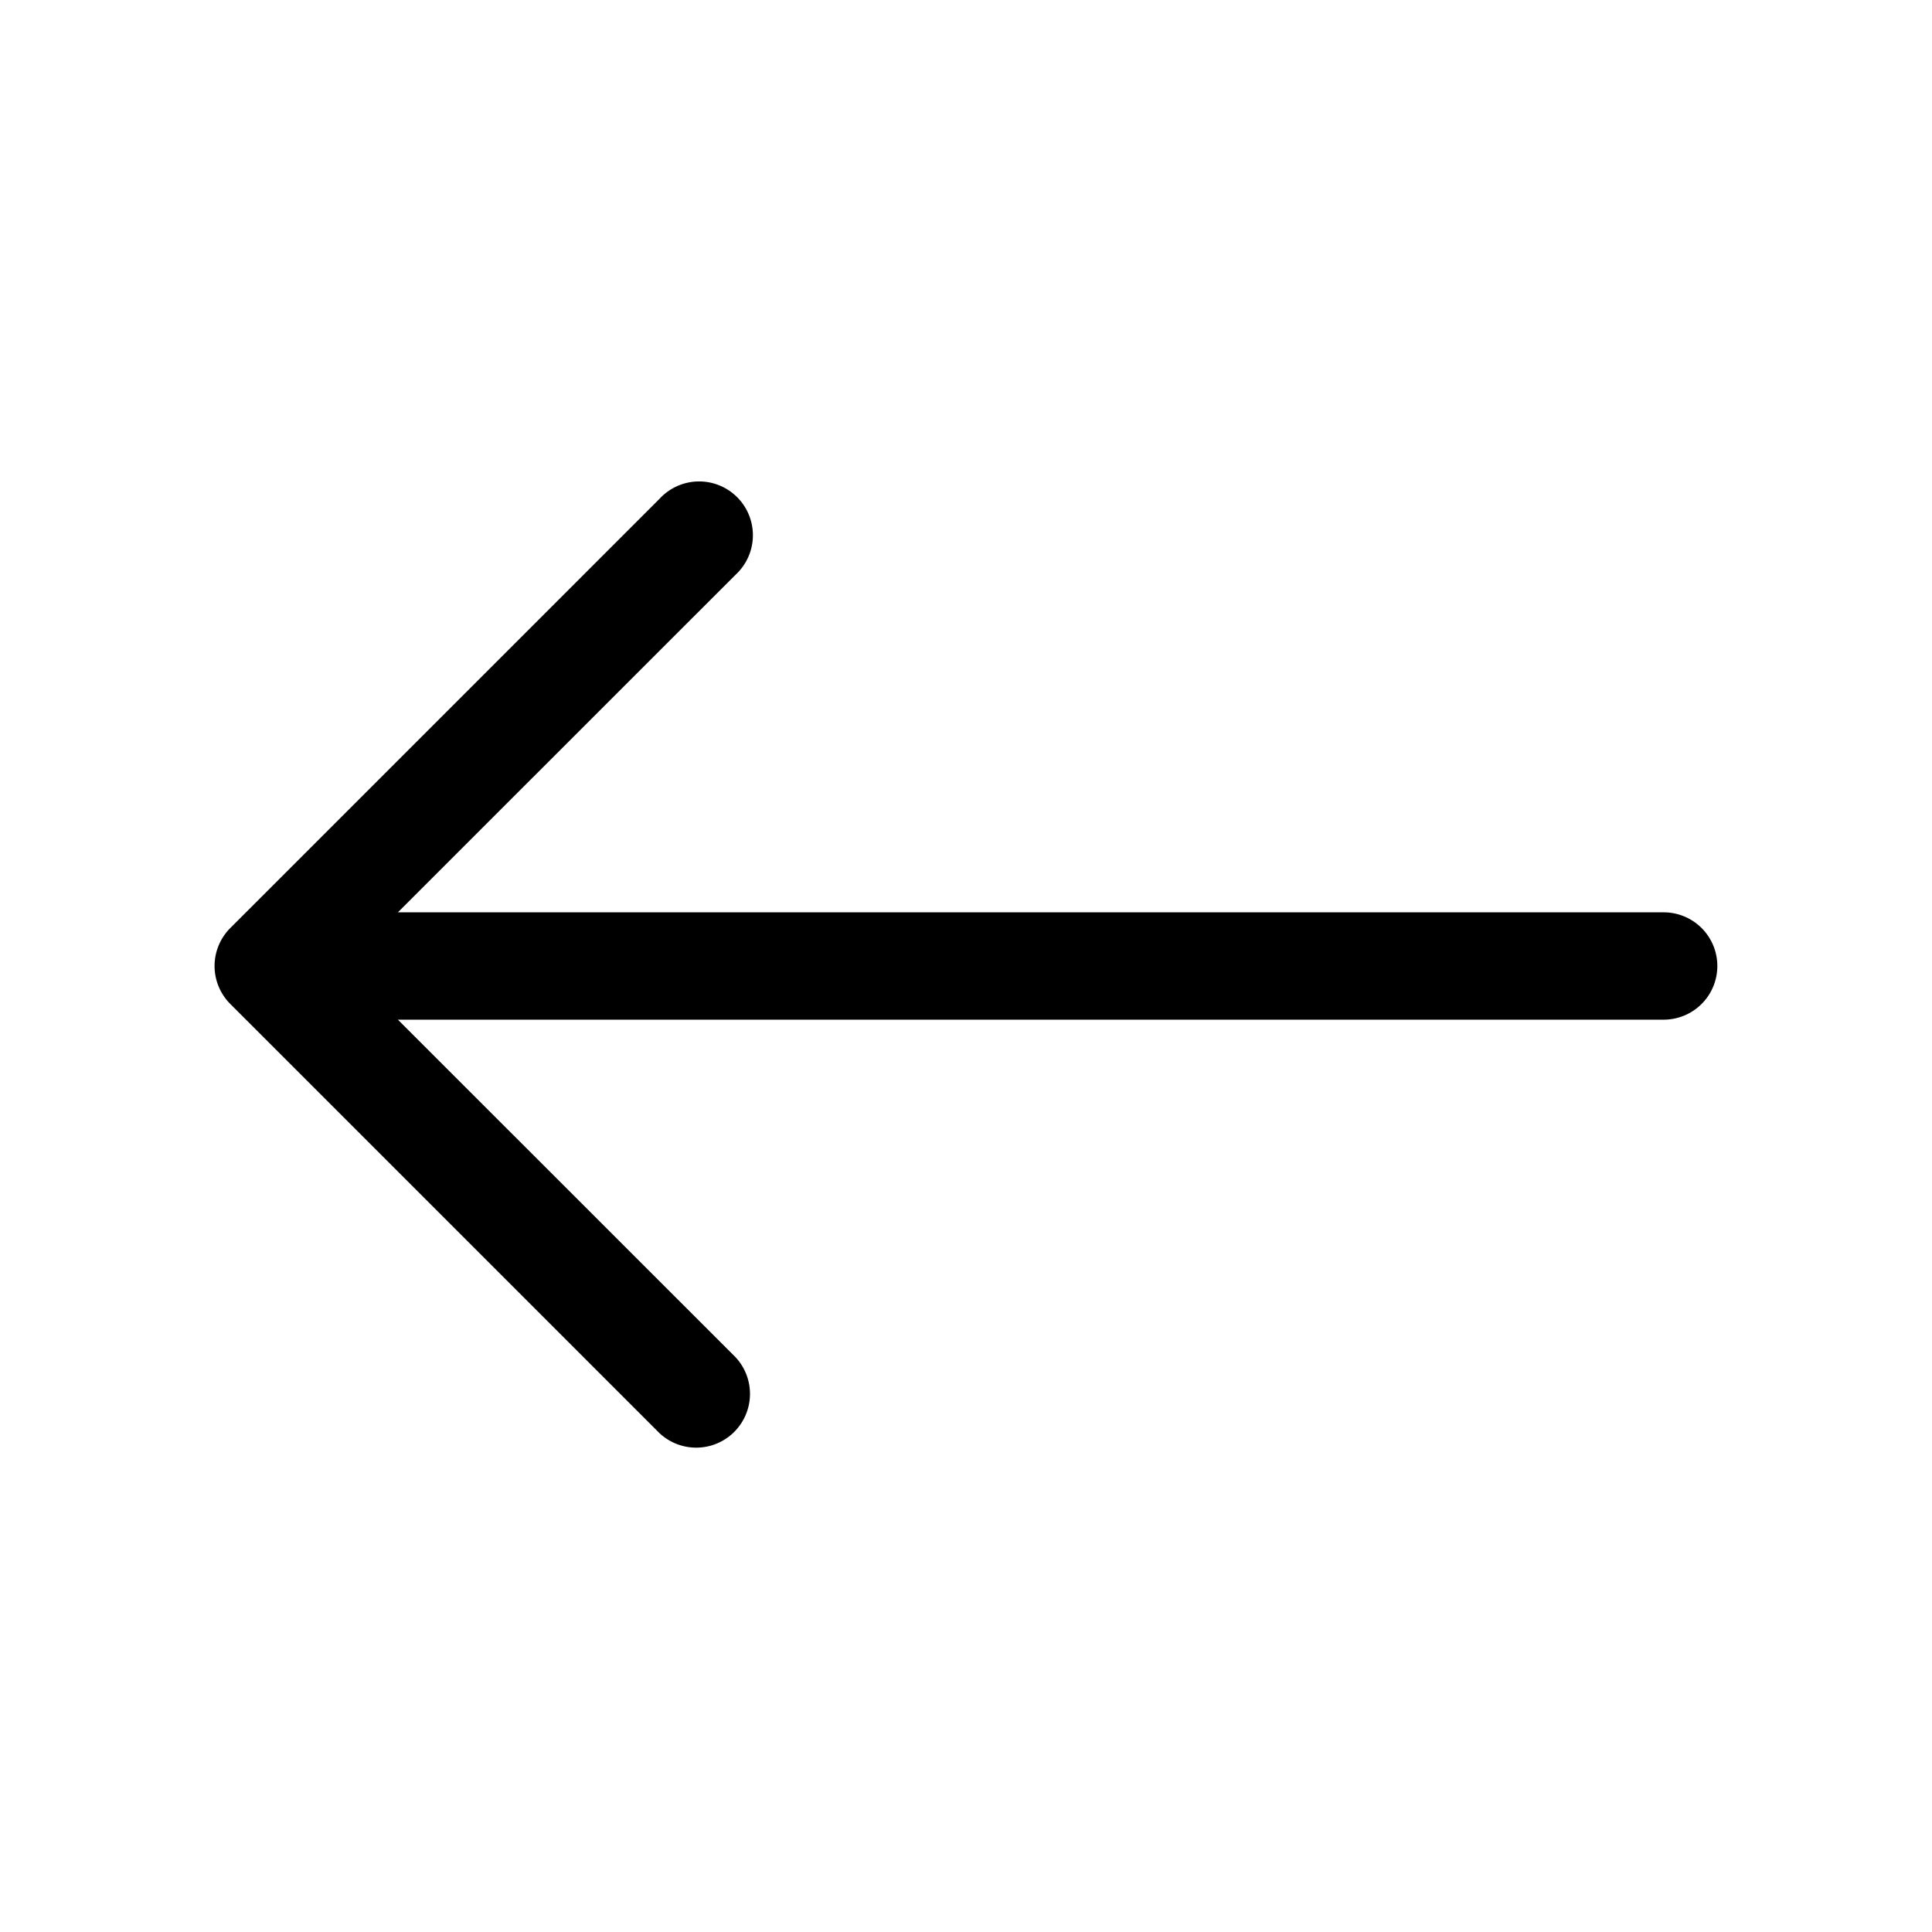 <?xml version="1.0" encoding="UTF-8" standalone="no"?>
<svg
   width="18"
   height="18"
   fill="currentColor"
   class="bi bi-arrow-left"
   viewBox="0 0 18 18"
   version="1.1"
   id="svg1"
   sodipodi:docname="arrow-left.svg"
   inkscape:version="1.4 (e7c3feb100, 2024-10-09)"
   xmlns:inkscape="http://www.inkscape.org/namespaces/inkscape"
   xmlns:sodipodi="http://sodipodi.sourceforge.net/DTD/sodipodi-0.dtd"
   xmlns="http://www.w3.org/2000/svg"
   xmlns:svg="http://www.w3.org/2000/svg">
  <defs
     id="defs1" />
  <sodipodi:namedview
     id="namedview1"
     pagecolor="#ffffff"
     bordercolor="#000000"
     borderopacity="0.25"
     inkscape:showpageshadow="2"
     inkscape:pageopacity="0.0"
     inkscape:pagecheckerboard="0"
     inkscape:deskcolor="#d1d1d1"
     inkscape:zoom="45.625"
     inkscape:cx="8.0109589"
     inkscape:cy="8"
     inkscape:window-width="1920"
     inkscape:window-height="976"
     inkscape:window-x="0"
     inkscape:window-y="0"
     inkscape:window-maximized="1"
     inkscape:current-layer="svg1" />
  <path
     fill-rule="evenodd"
     d="m 16,9 a 0.5,0.5 0 0 0 -0.5,-0.5 H 3.707 l 3.147,-3.146 a 0.501,0.501 0 1 0 -0.708,-0.708 l -4,4 a 0.5,0.5 0 0 0 0,0.708 l 4,4 a 0.501,0.501 0 0 0 0.708,-0.708 l -3.147,-3.146 H 15.5 a 0.5,0.5 0 0 0 0.5,-0.5"
     id="path1" />
</svg>
